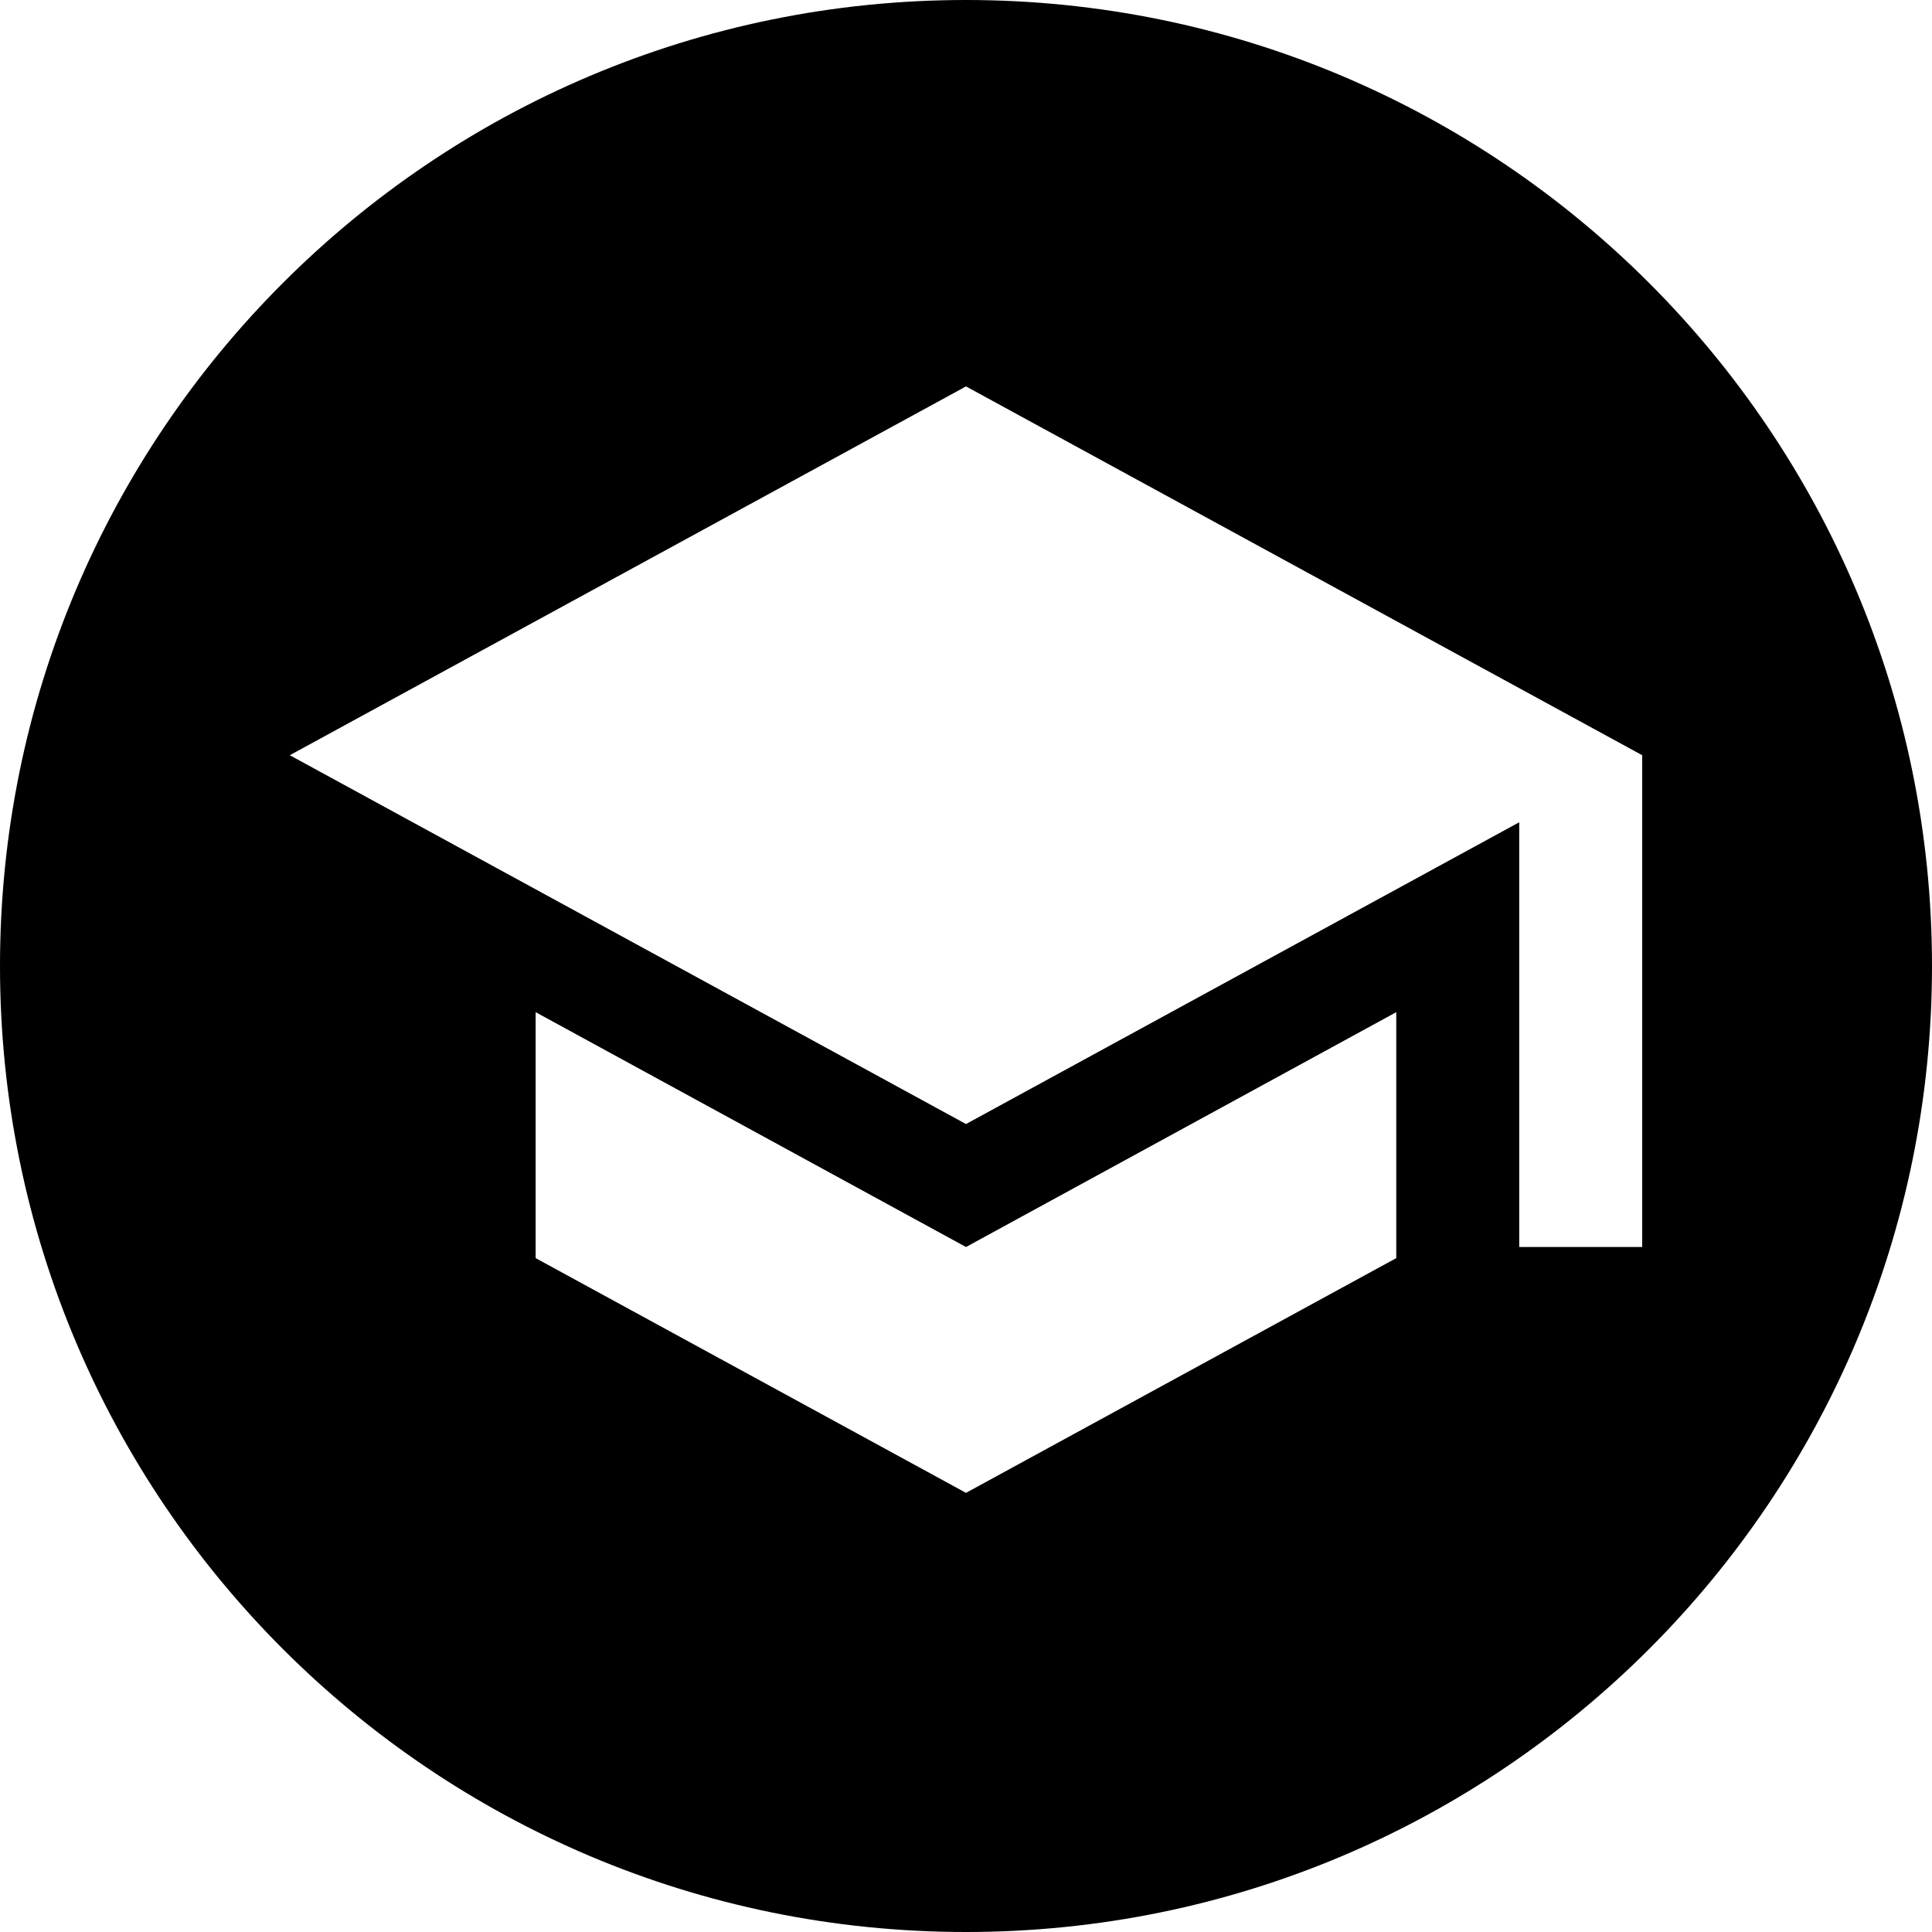 <svg width="20" height="20" viewBox="0 0 20 20" fill="none" xmlns="http://www.w3.org/2000/svg">
<path fill-rule="evenodd" clip-rule="evenodd" d="M10 20C15.523 20 20 15.523 20 10C20 4.477 15.523 0 10 0C4.477 0 0 4.477 0 10C0 15.523 4.477 20 10 20ZM5.545 13.024V10.478L10 12.909L14.454 10.478V13.024L10 15.454L5.545 13.024ZM3 7.818L10 4L17 7.818V12.909H15.727V8.512L10 11.636L3 7.818Z" fill="black"/>
</svg>
